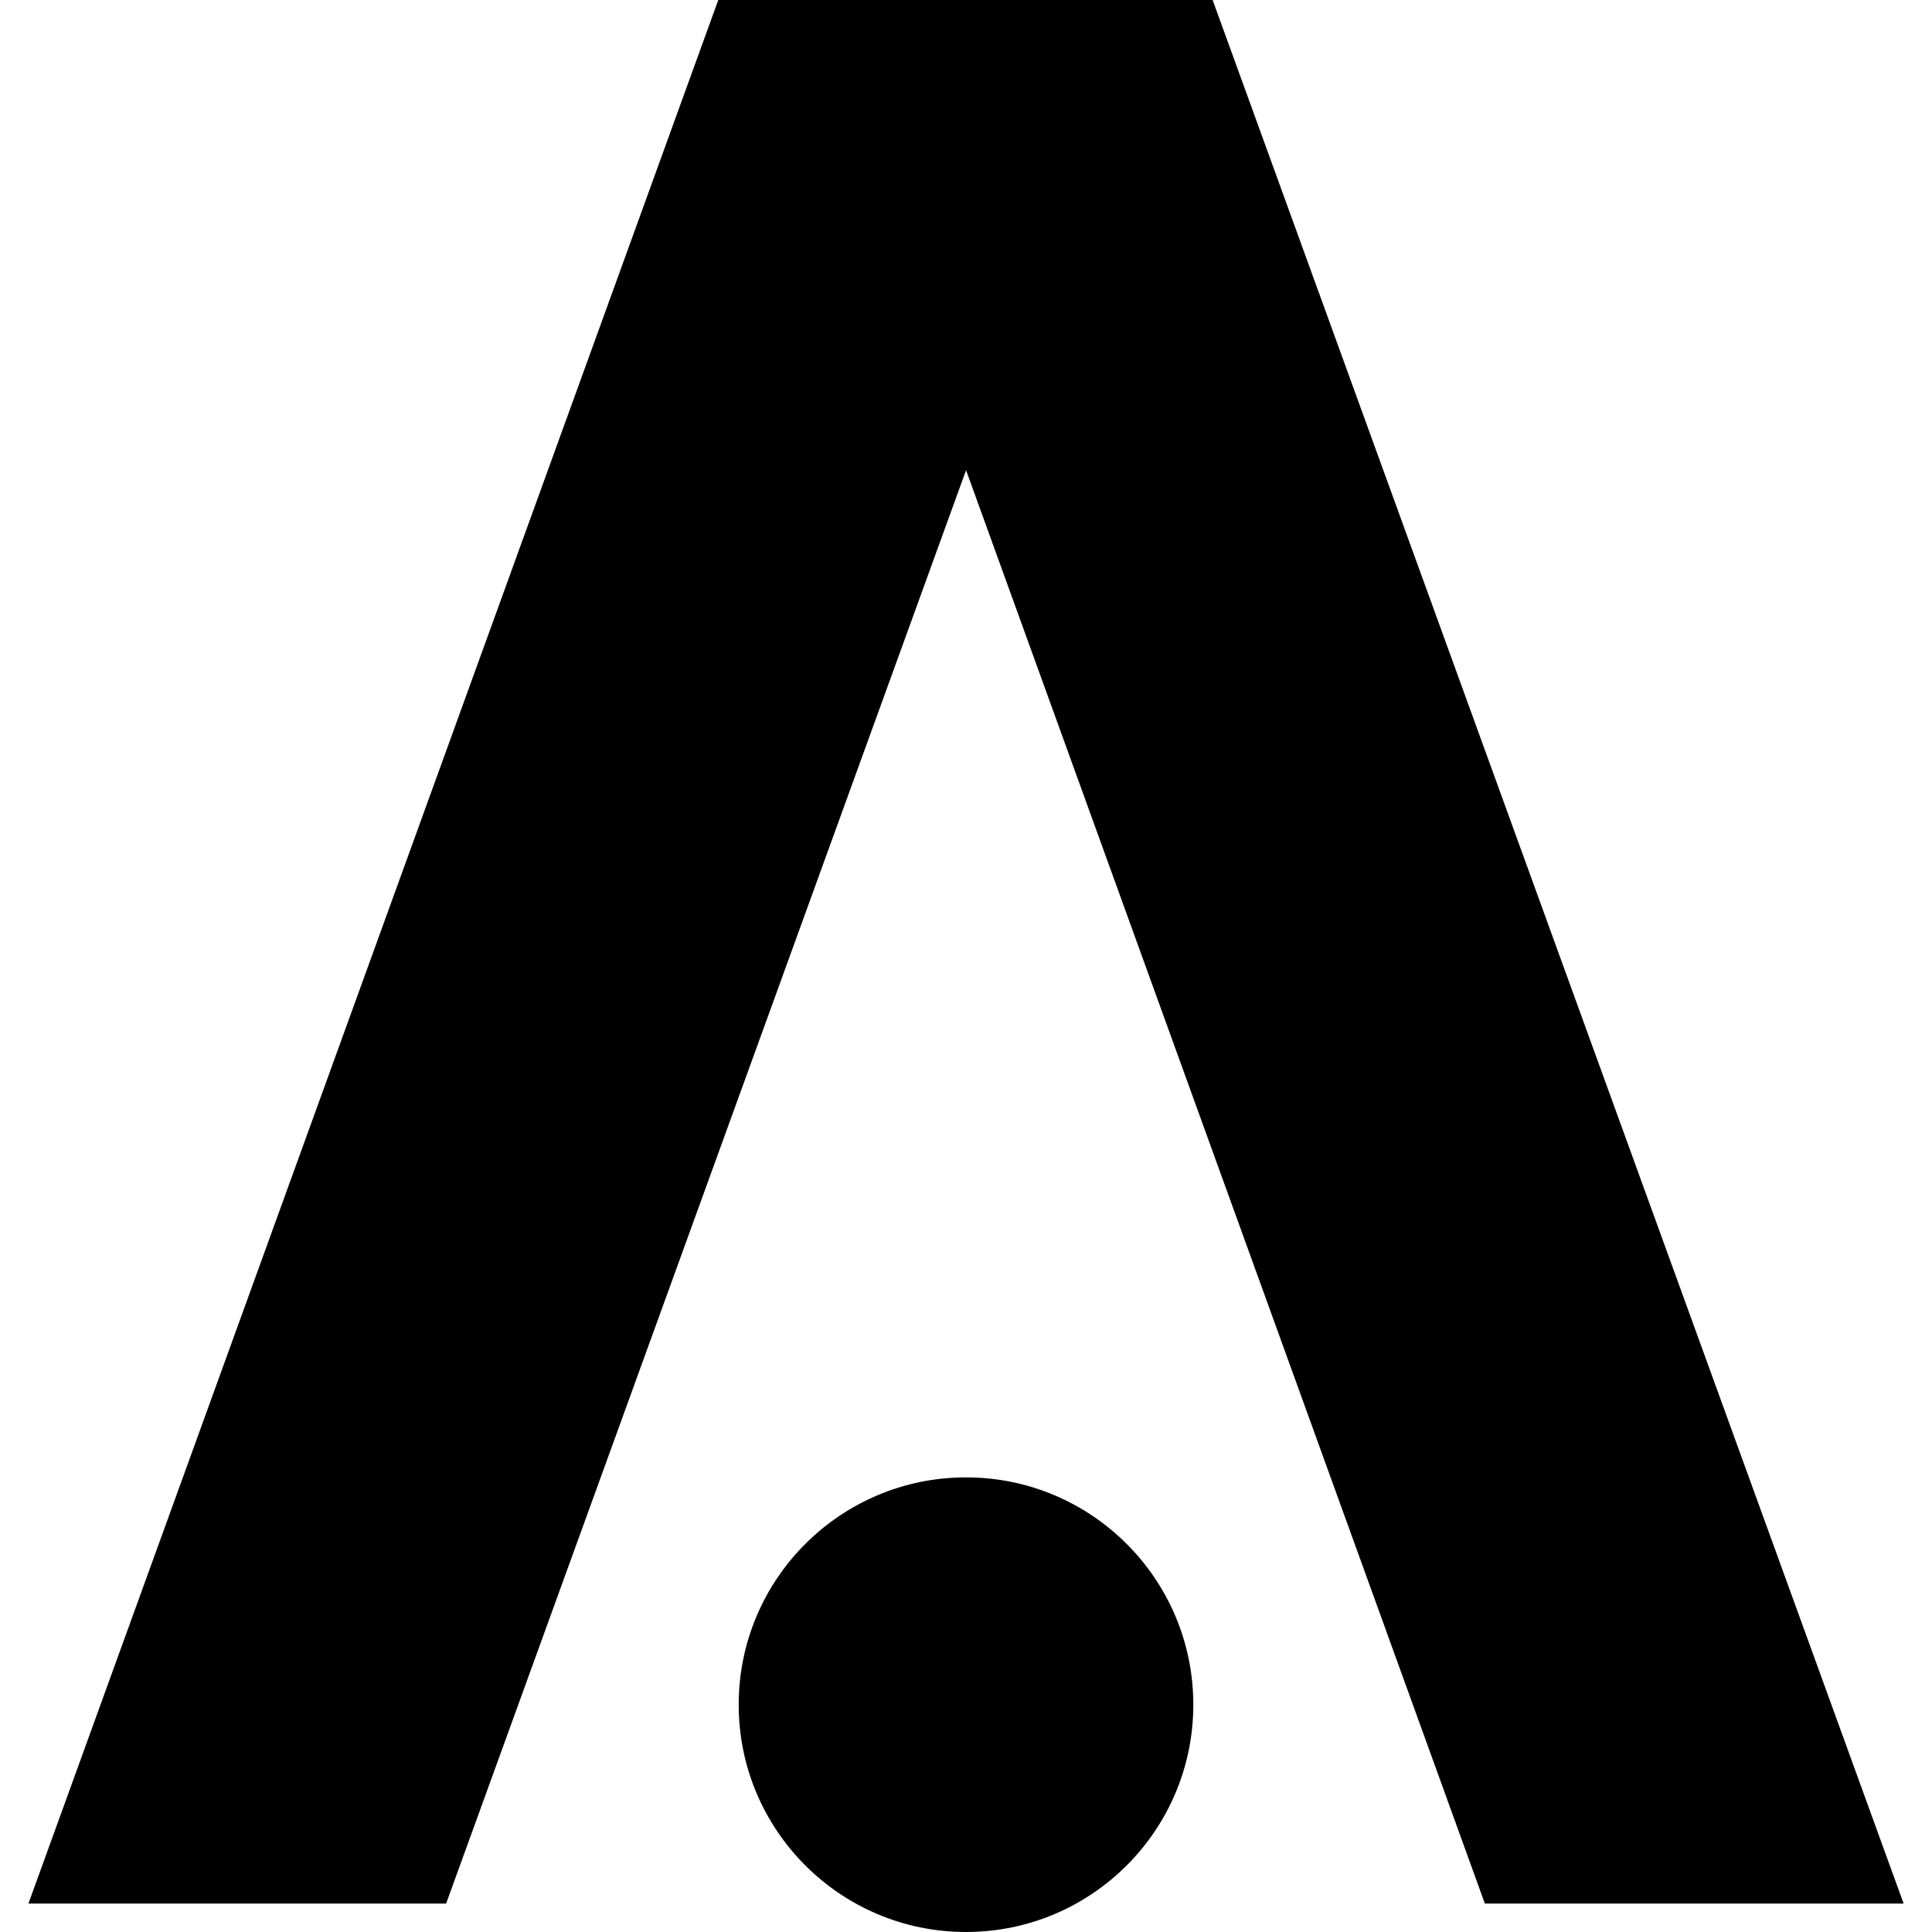 <!-- Generated by IcoMoon.io -->
<svg version="1.1" xmlns="http://www.w3.org/2000/svg" viewBox="0 0 32 32">
<title>aion</title>
<path d="M16 32c2.079 0 3.765-1.686 3.765-3.765s-1.686-3.765-3.765-3.765c-2.079 0-3.765 1.686-3.765 3.765v0c0 2.079 1.686 3.765 3.765 3.765v0z"></path>
<path d="M20.085 0h-8.188l-11.426 31.529h6.918l8.612-23.741 8.593 23.741h6.936z"></path>
</svg>
